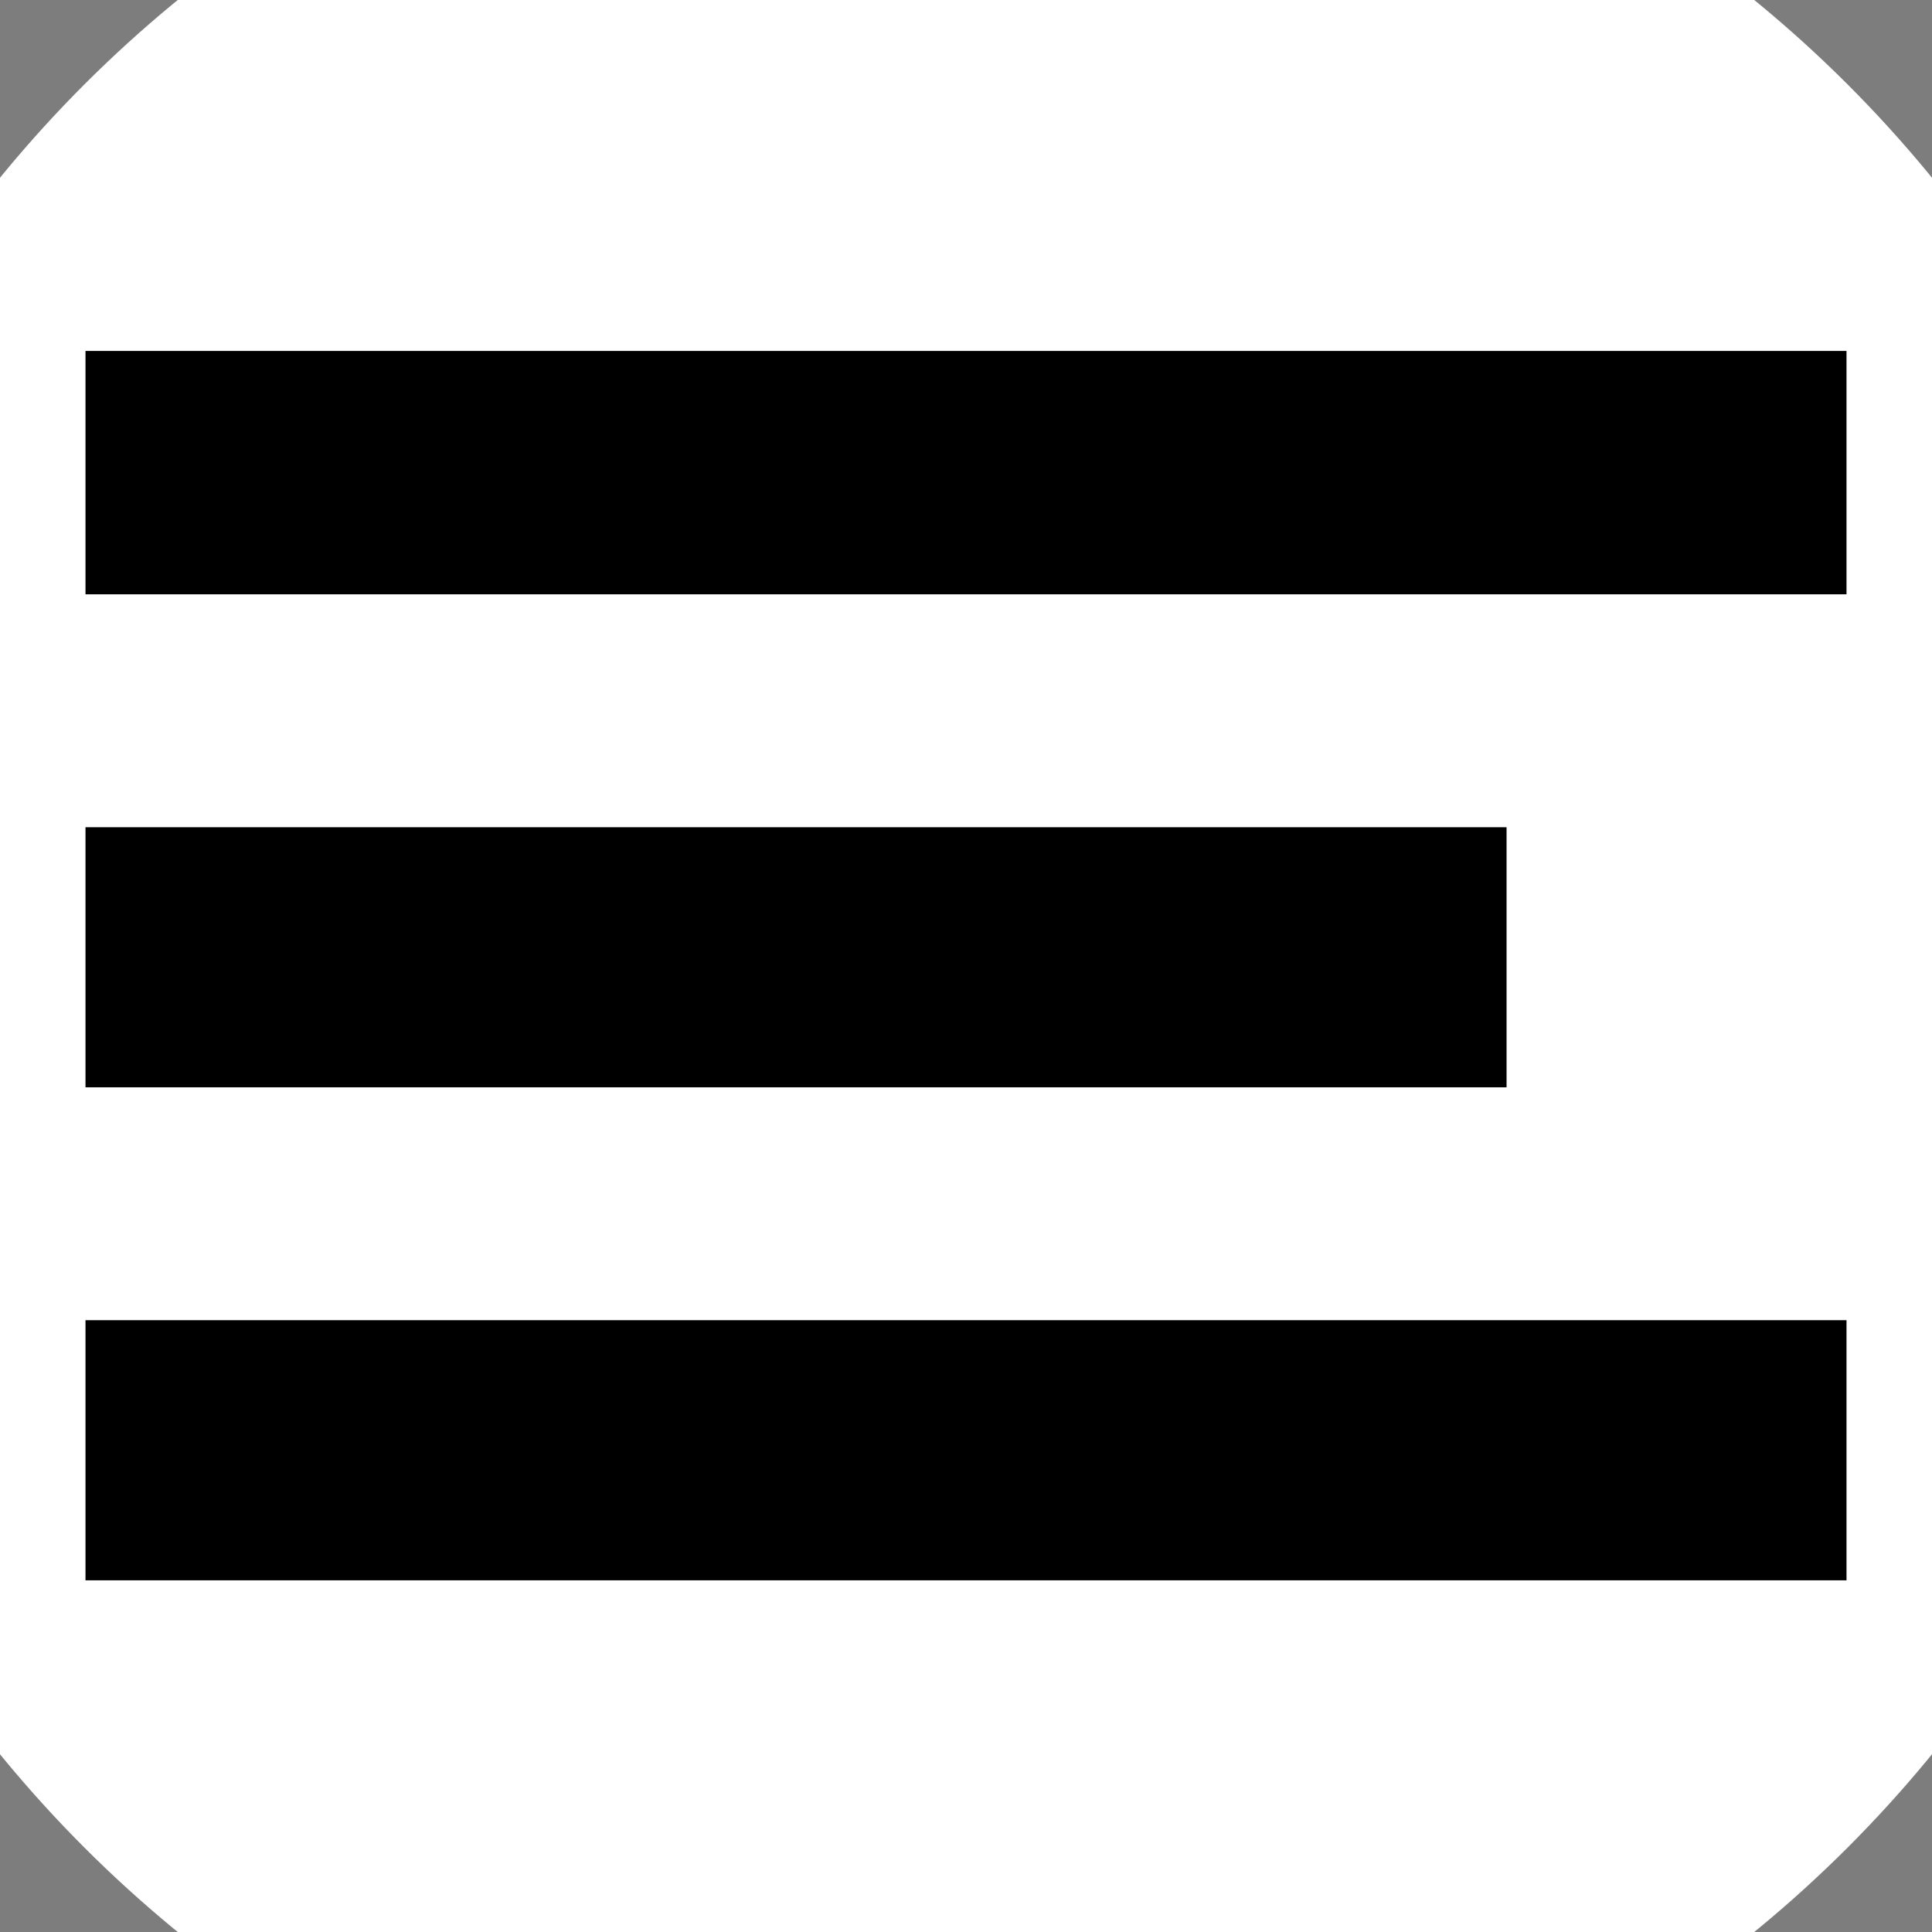 <?xml version="1.0" encoding="UTF-8" standalone="no"?>
<svg
   xmlns:dc="http://purl.org/dc/elements/1.1/"
   xmlns:cc="http://creativecommons.org/ns#"
   xmlns:rdf="http://www.w3.org/1999/02/22-rdf-syntax-ns#"
   xmlns:svg="http://www.w3.org/2000/svg"
   xmlns="http://www.w3.org/2000/svg"
   xmlns:sodipodi="http://sodipodi.sourceforge.net/DTD/sodipodi-0.dtd"
   xmlns:inkscape="http://www.inkscape.org/namespaces/inkscape"
   version="1.1"
   id="Layer_1"
   x="0px"
   y="0px"
   width="100px"
   height="100px"
   viewBox="0 0 100 100"
   enable-background="new 0 0 100 100"
   xml:space="preserve"
   inkscape:version="0.48.4 r9939"
   sodipodi:docname="noun_project_5194.svg"
   inkscape:export-filename="C:\Users\Joshua Park\Desktop\Files\Programming\Baka MPlayer (Git)\Baka MPlayer\Resources\MainForm\playlistButton\noun_project_5944.png"
   inkscape:export-xdpi="14.358373"
   inkscape:export-ydpi="14.358373"><defs
   id="defs3011">
	
	
	
</defs><sodipodi:namedview
   pagecolor="#ffffff"
   bordercolor="#666666"
   borderopacity="1"
   objecttolerance="10"
   gridtolerance="10"
   guidetolerance="10"
   inkscape:pageopacity="0"
   inkscape:pageshadow="2"
   inkscape:window-width="1920"
   inkscape:window-height="1017"
   id="namedview3009"
   showgrid="false"
   showguides="true"
   inkscape:guide-bbox="true"
   inkscape:snap-global="true"
   inkscape:snap-page="true"
   inkscape:snap-bbox="true"
   inkscape:snap-center="true"
   inkscape:zoom="4.2992092"
   inkscape:cx="51.481578"
   inkscape:cy="51.549409"
   inkscape:window-x="-8"
   inkscape:window-y="-8"
   inkscape:window-maximized="1"
   inkscape:current-layer="Layer_1" />
<path
   style="fill:#7d7d7d;fill-opacity:1;fill-rule:evenodd;stroke:none"
   d="M 50 -28.344 C 6.728 -28.344 -28.344 6.728 -28.344 50 C -28.344 93.272 6.728 128.344 50 128.344 C 93.272 128.344 128.344 93.272 128.344 50 C 128.344 6.728 93.272 -28.344 50 -28.344 z M 50 -14.531 C 85.642 -14.531 114.531 14.358 114.531 50 C 114.531 85.642 85.642 114.531 50 114.531 C 14.358 114.531 -14.531 85.642 -14.531 50 C -14.531 14.358 14.358 -14.531 50 -14.531 z "
   id="path3015" /><g
   id="g3796"
   transform="translate(0,0.987)"><polygon
     transform="matrix(1,0,0,0.778,0,2.528)"
     clip-rule="evenodd"
     points="84.134,35.021 95.575,35.021 95.575,18.83 4.425,18.83 4.425,29.25 4.425,35.021 "
     id="polygon3003"
     style="fill-rule:evenodd" /><polygon
     transform="matrix(1,0,0,0.778,0,10.095)"
     clip-rule="evenodd"
     points="4.425,40.791 4.425,52.326 4.425,58.094 77.979,58.094 77.979,52.326 77.979,40.791 "
     id="polygon3005"
     style="fill-rule:evenodd" /><polygon
     transform="matrix(1,0,0,0.778,0,17.66)"
     clip-rule="evenodd"
     points="84.134,81.17 95.575,81.17 95.575,63.864 84.134,63.864 4.425,63.864 4.425,81.17 "
     id="polygon3007"
     style="fill-rule:evenodd" /></g>
</svg>